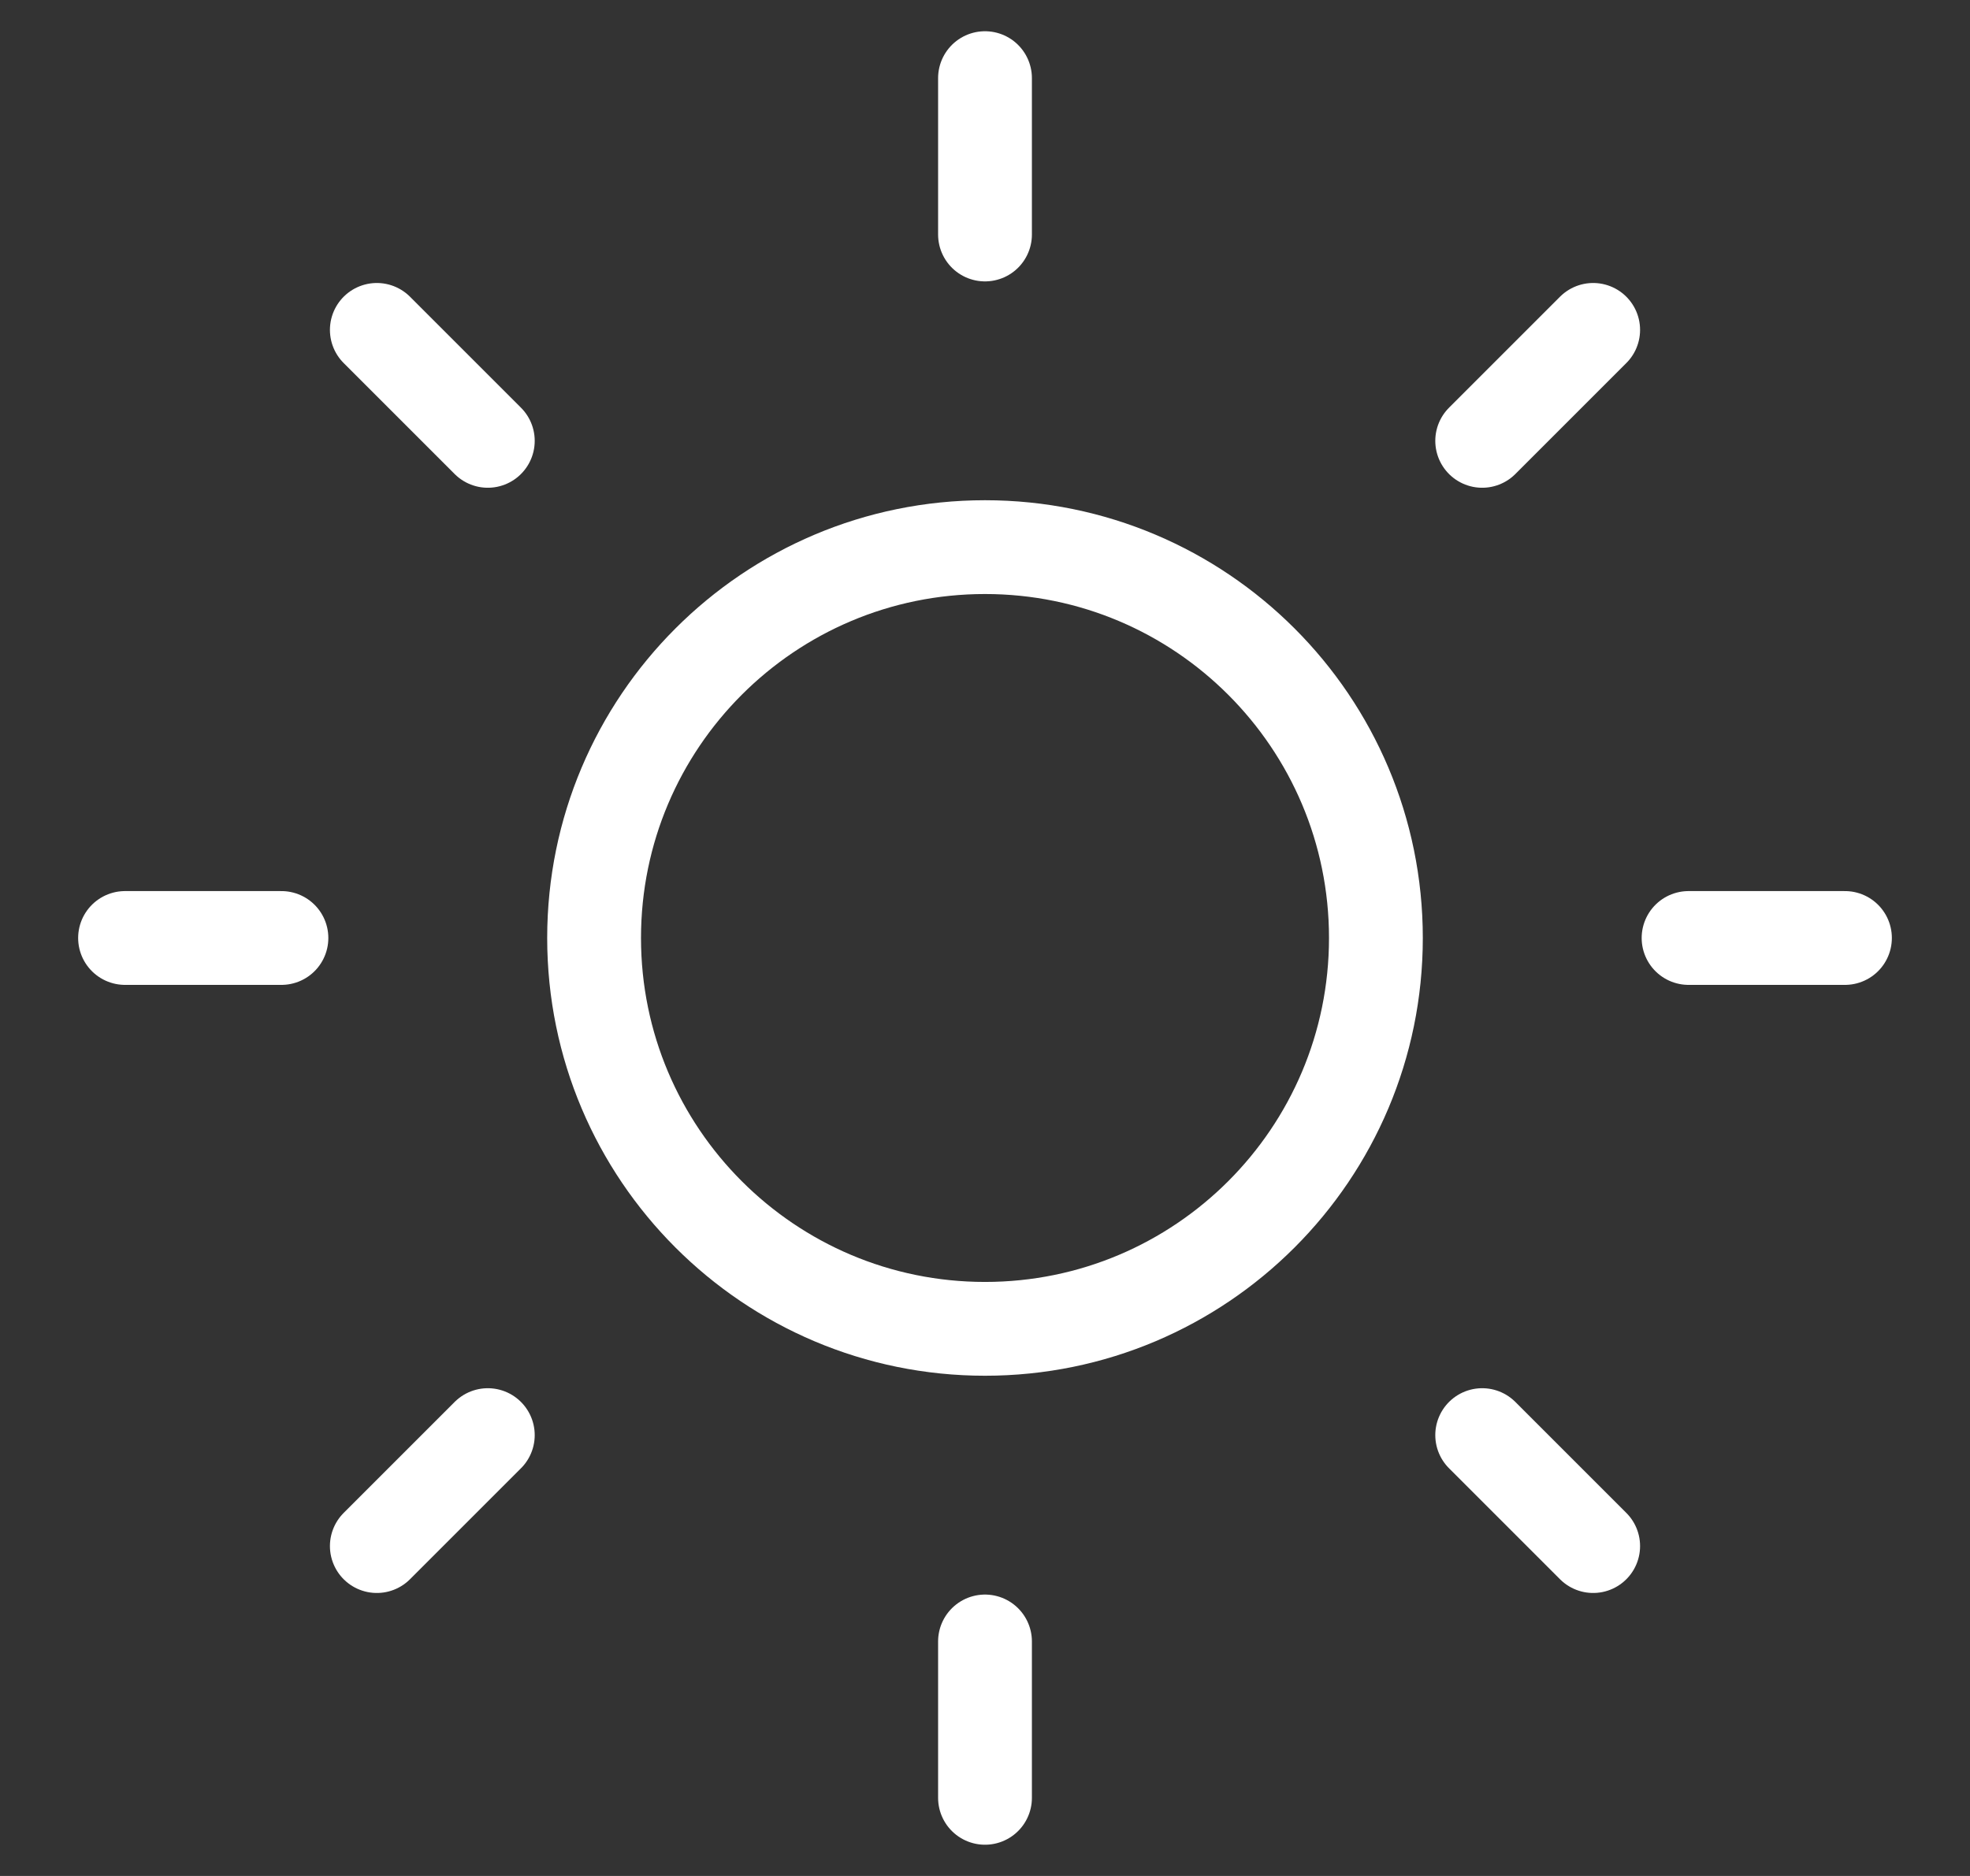 <svg width="21" height="20" viewBox="0 0 21 20" fill="none" xmlns="http://www.w3.org/2000/svg">
<rect x="0" y="0" width="21" height="20" fill="#333333" stroke="none"/>
<g clip-path="url(#clip0_3_44)">
<path d="M10.5 14.167C12.801 14.167 14.667 12.301 14.667 10C14.667 7.699 12.801 5.833 10.5 5.833C8.199 5.833 6.333 7.699 6.333 10C6.333 12.301 8.199 14.167 10.5 14.167Z" stroke="white" stroke-linecap="round" stroke-linejoin="round"/>
<path d="M10.5 0.833V2.5" stroke="white" stroke-linecap="round" stroke-linejoin="round"/>
<path d="M10.5 17.5V19.167" stroke="white" stroke-linecap="round" stroke-linejoin="round"/>
<path d="M4.017 3.517L5.2 4.7" stroke="white" stroke-linecap="round" stroke-linejoin="round"/>
<path d="M15.8 15.3L16.983 16.483" stroke="white" stroke-linecap="round" stroke-linejoin="round"/>
<path d="M1.333 10H3" stroke="white" stroke-linecap="round" stroke-linejoin="round"/>
<path d="M18 10H19.667" stroke="white" stroke-linecap="round" stroke-linejoin="round"/>
<path d="M4.017 16.483L5.2 15.3" stroke="white" stroke-linecap="round" stroke-linejoin="round"/>
<path d="M15.8 4.7L16.983 3.517" stroke="white" stroke-linecap="round" stroke-linejoin="round"/>
</g>
<defs>
<clipPath id="clip0_3_44">
<rect width="20" height="20" fill="white" transform="translate(0.5)"/>
</clipPath>
</defs>
</svg>
